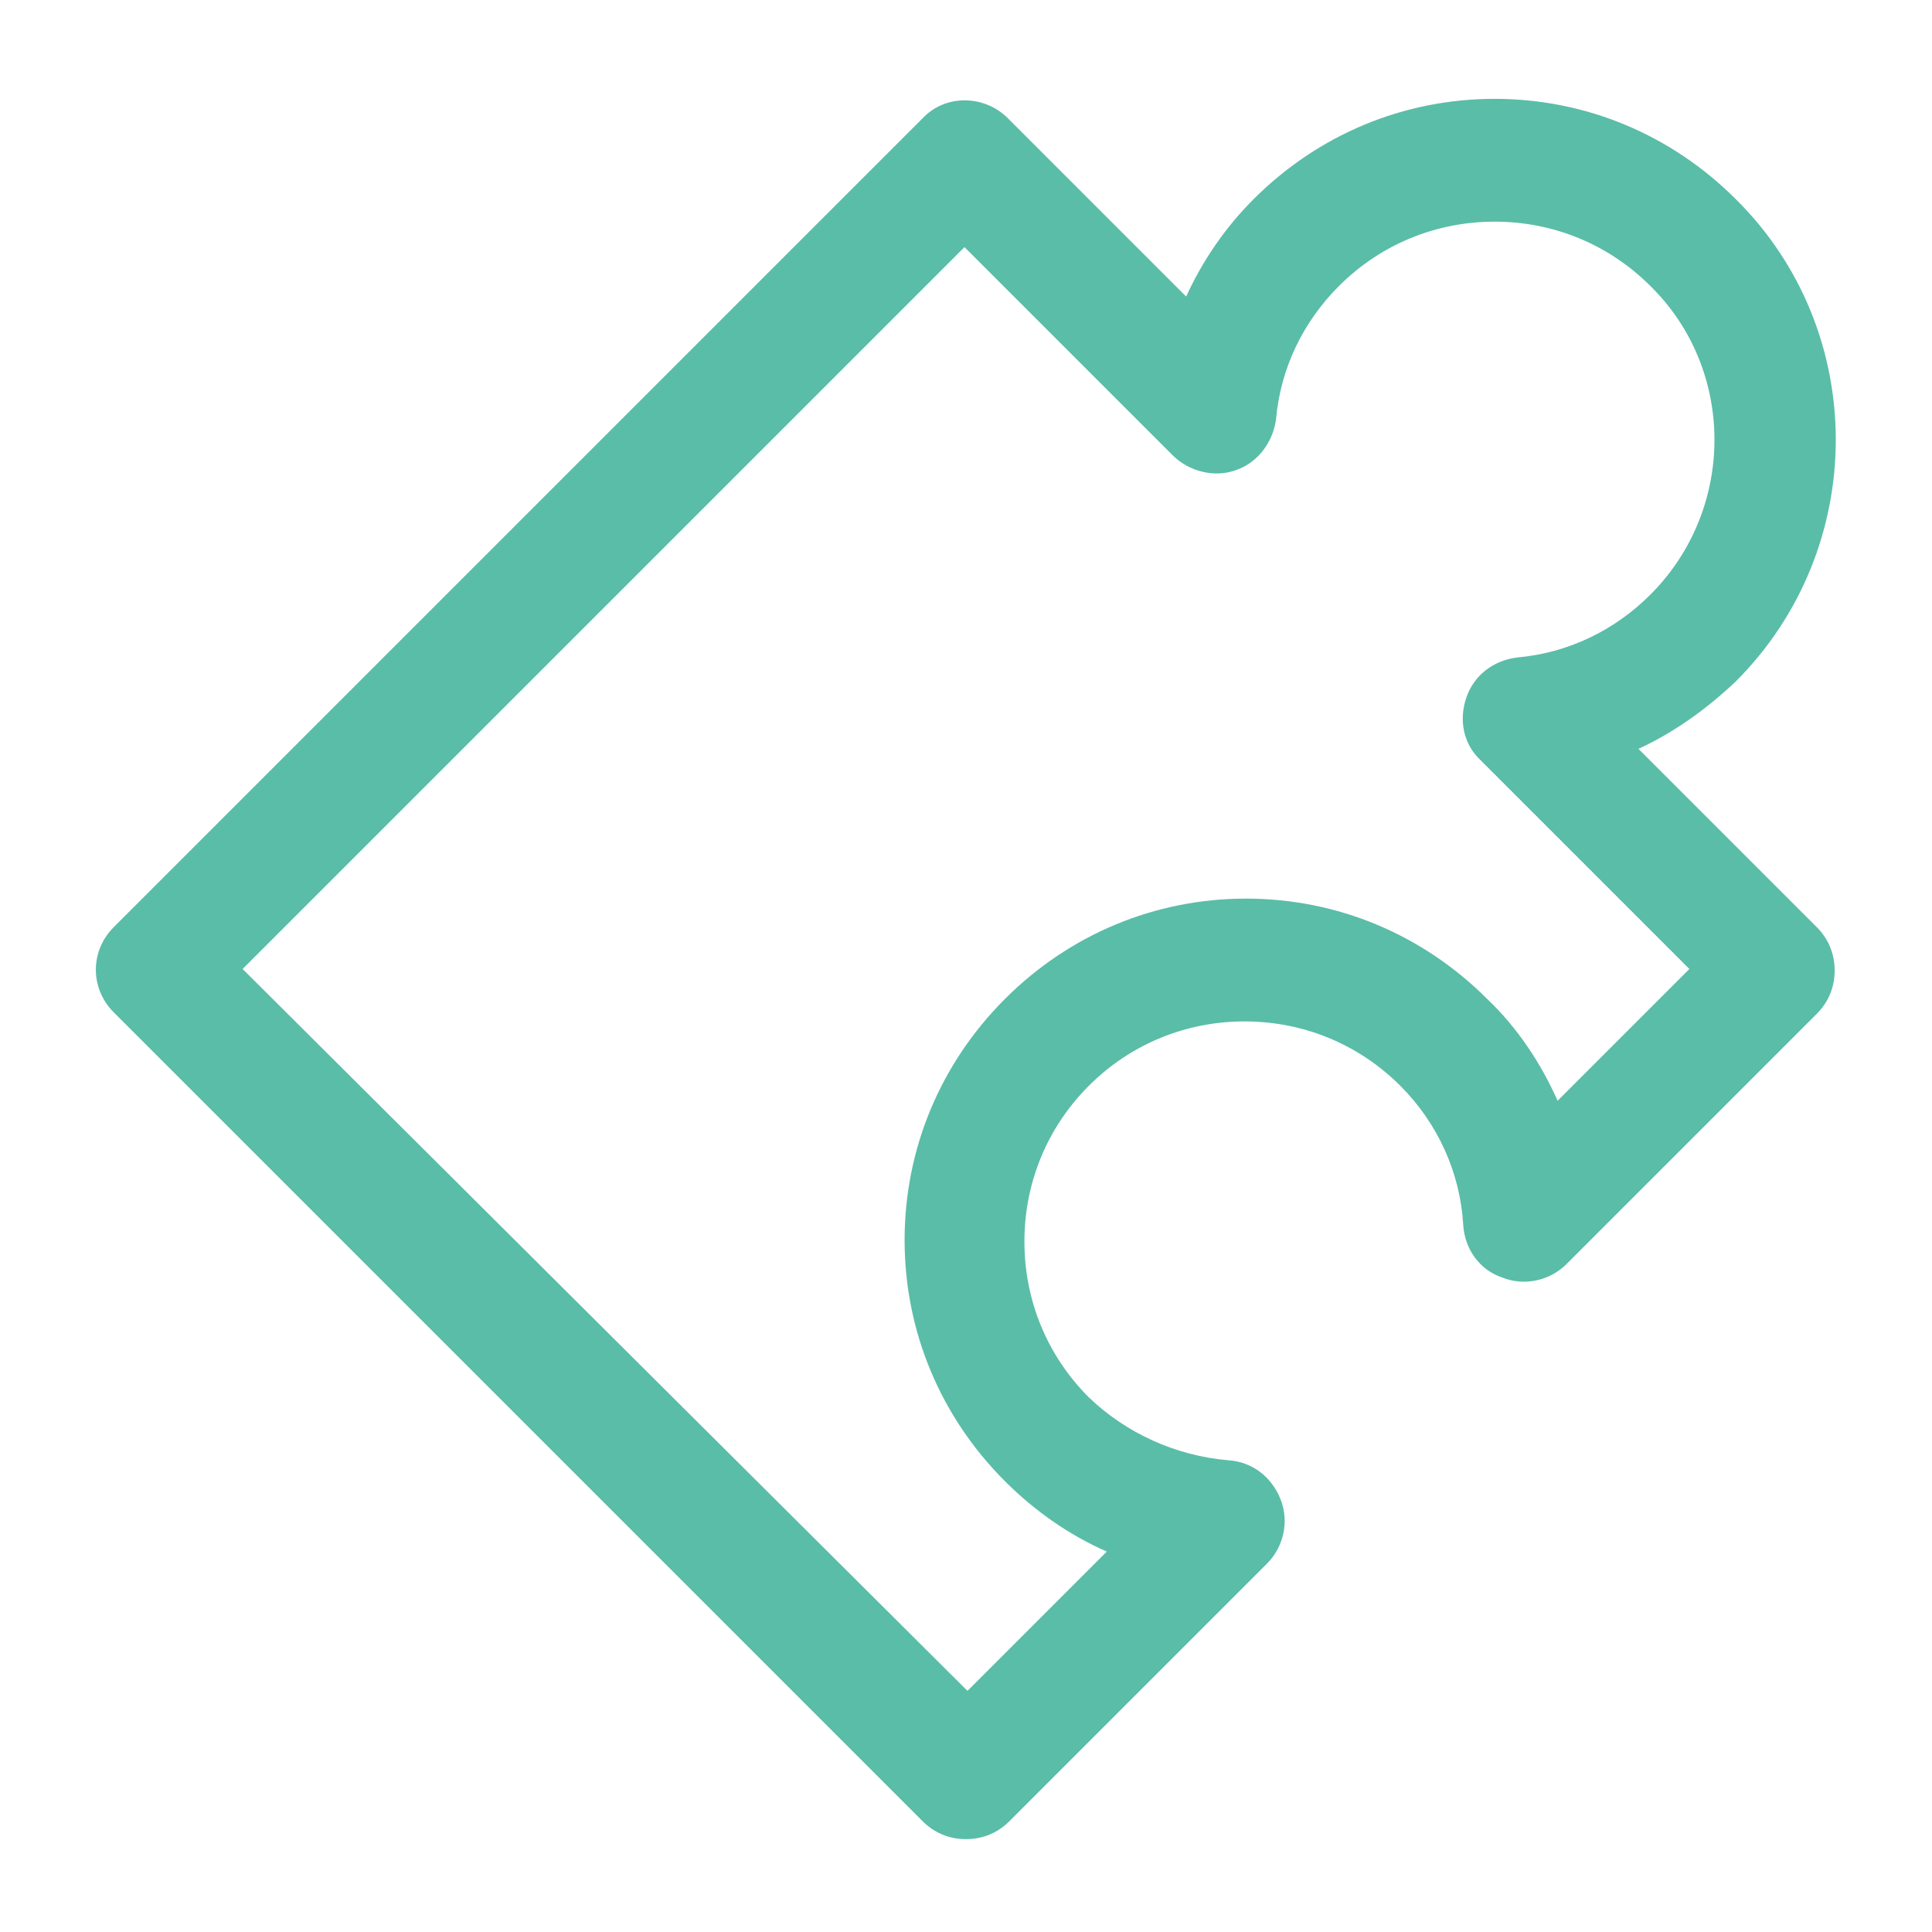 <?xml version='1.0' encoding='utf-8'?>
<svg version="1.1" xmlns="http://www.w3.org/2000/svg" style="fill:#5abda8;" viewBox="0 0 129 129" xmlns:xlink="http://www.w3.org/1999/xlink" enable-background="new 0 0 129 129">
  <g>
    <path d="m115.9,13.3c-4.3-4.3-10-6.7-16.1-6.7-6.1,0-11.8,2.4-16.1,6.7-1.9,1.9-3.4,4.1-4.5,6.5l-11.9-11.9c-1.6-1.6-4.2-1.6-5.7,0l-54,54c-1.6,1.6-1.6,4.1 5.32907e-15,5.7l54,54c0.8,0.8 1.8,1.2 2.9,1.2 1.1,0 2.1-0.4 2.9-1.2l17.2-17.2c1.1-1.1 1.5-2.8 0.9-4.3-0.6-1.5-1.9-2.5-3.5-2.6-3.5-0.3-6.8-1.8-9.3-4.2-2.8-2.8-4.3-6.5-4.3-10.4 0-3.9 1.5-7.6 4.3-10.4 2.8-2.8 6.5-4.3 10.4-4.3 3.9,0 7.6,1.5 10.4,4.3 2.5,2.5 4,5.8 4.2,9.3 0.1,1.6 1.1,3 2.6,3.5 1.5,0.6 3.2,0.2 4.3-0.9l16.7-16.7c0.8-0.8 1.2-1.8 1.2-2.9 0-1.1-0.4-2.1-1.2-2.9l-11.9-11.9c2.4-1.1 4.6-2.7 6.5-4.5 8.9-8.9 8.9-23.4 0-32.2zm-5.7,26.4c-2.4,2.4-5.5,3.9-8.9,4.2-1.6,0.2-2.9,1.2-3.4,2.7-0.5,1.5-0.2,3.1 1,4.2l13.9,13.9-8.8,8.8c-1.1-2.5-2.7-4.9-4.7-6.8-4.3-4.3-10-6.7-16.1-6.7-6.1,0-11.8,2.4-16.1,6.7-4.3,4.3-6.7,10-6.7,16.1 0,6.1 2.4,11.8 6.7,16.1 2,2 4.3,3.6 6.8,4.7l-9.3,9.3-48.4-48.2 48.2-48.2 13.9,13.9c1.1,1.1 2.8,1.5 4.2,1 1.5-0.5 2.5-1.9 2.7-3.4 0.3-3.4 1.8-6.5 4.2-8.9 2.8-2.8 6.5-4.3 10.4-4.3 3.9,0 7.6,1.5 10.4,4.3 5.7,5.6 5.7,14.9-2.84217e-14,20.6z"/>
  </g>
</svg>
